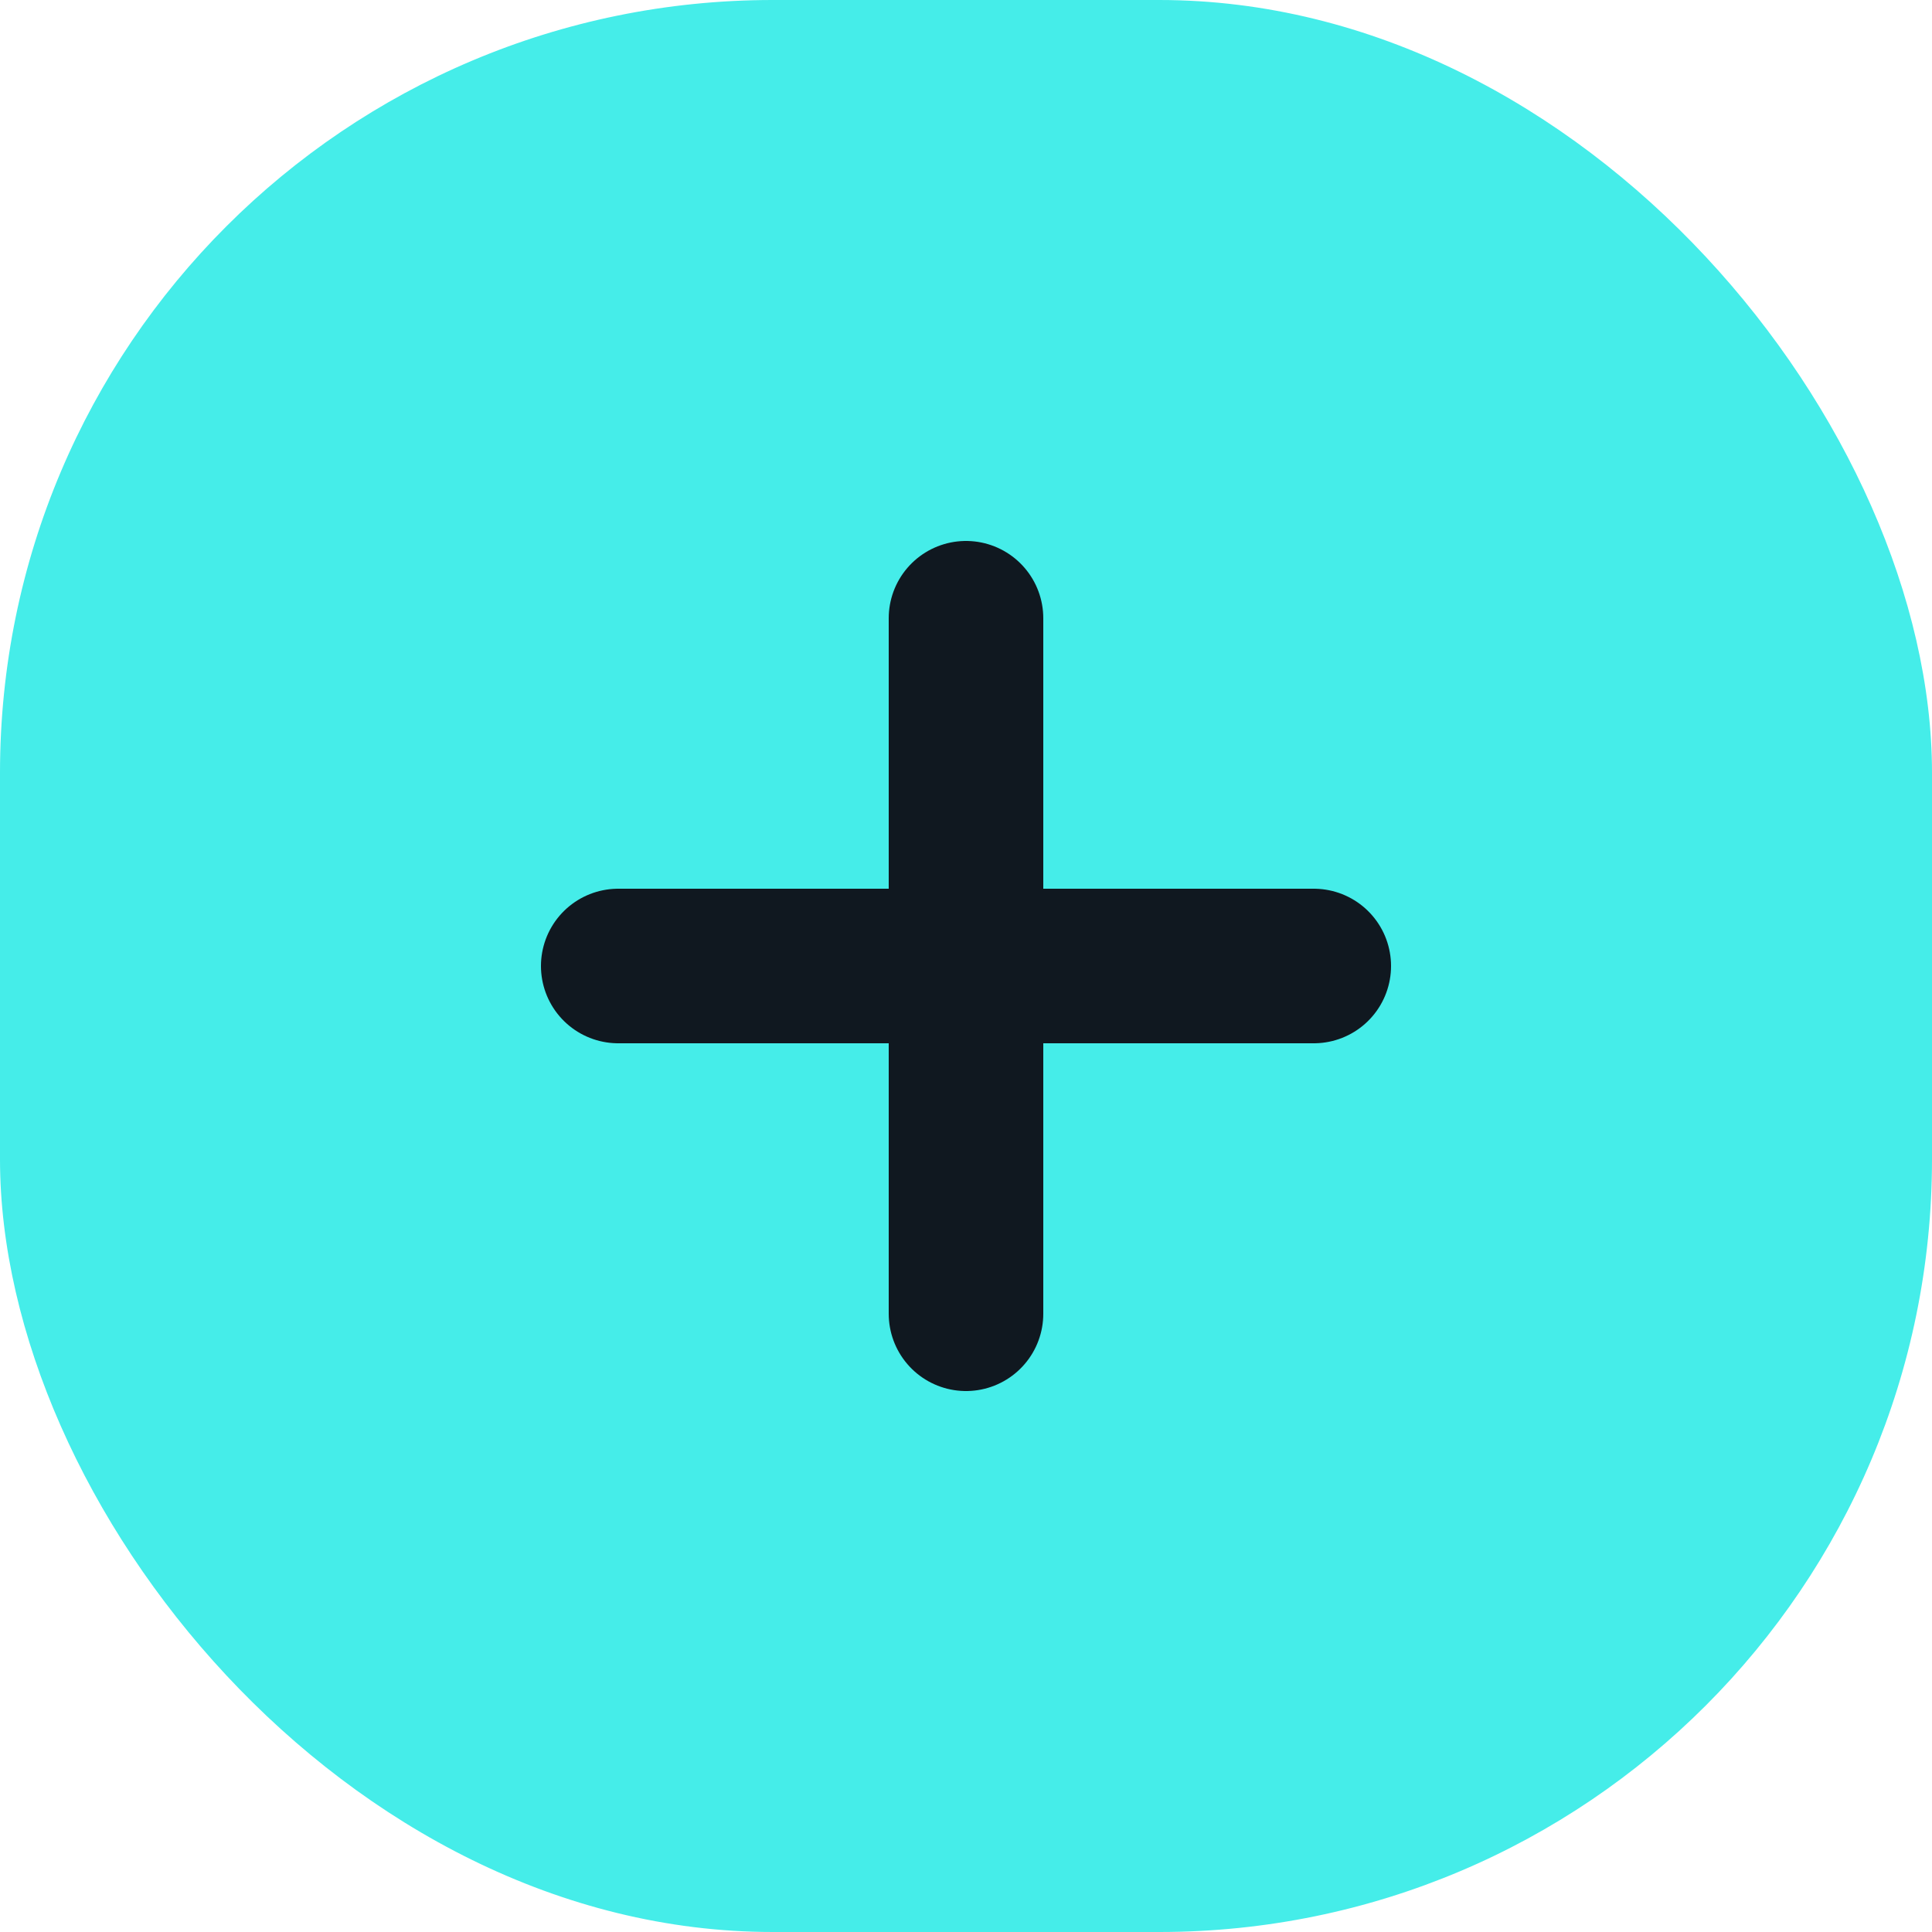 <svg width="25" height="25" viewBox="0 0 25 25" fill="none" xmlns="http://www.w3.org/2000/svg">
<rect width="25" height="25" rx="10" fill="#45EDE9"/>
<path d="M12.5 8V17M8 12.5H17" stroke="#101820" stroke-width="2" stroke-linecap="round" stroke-linejoin="round"/>
</svg>
